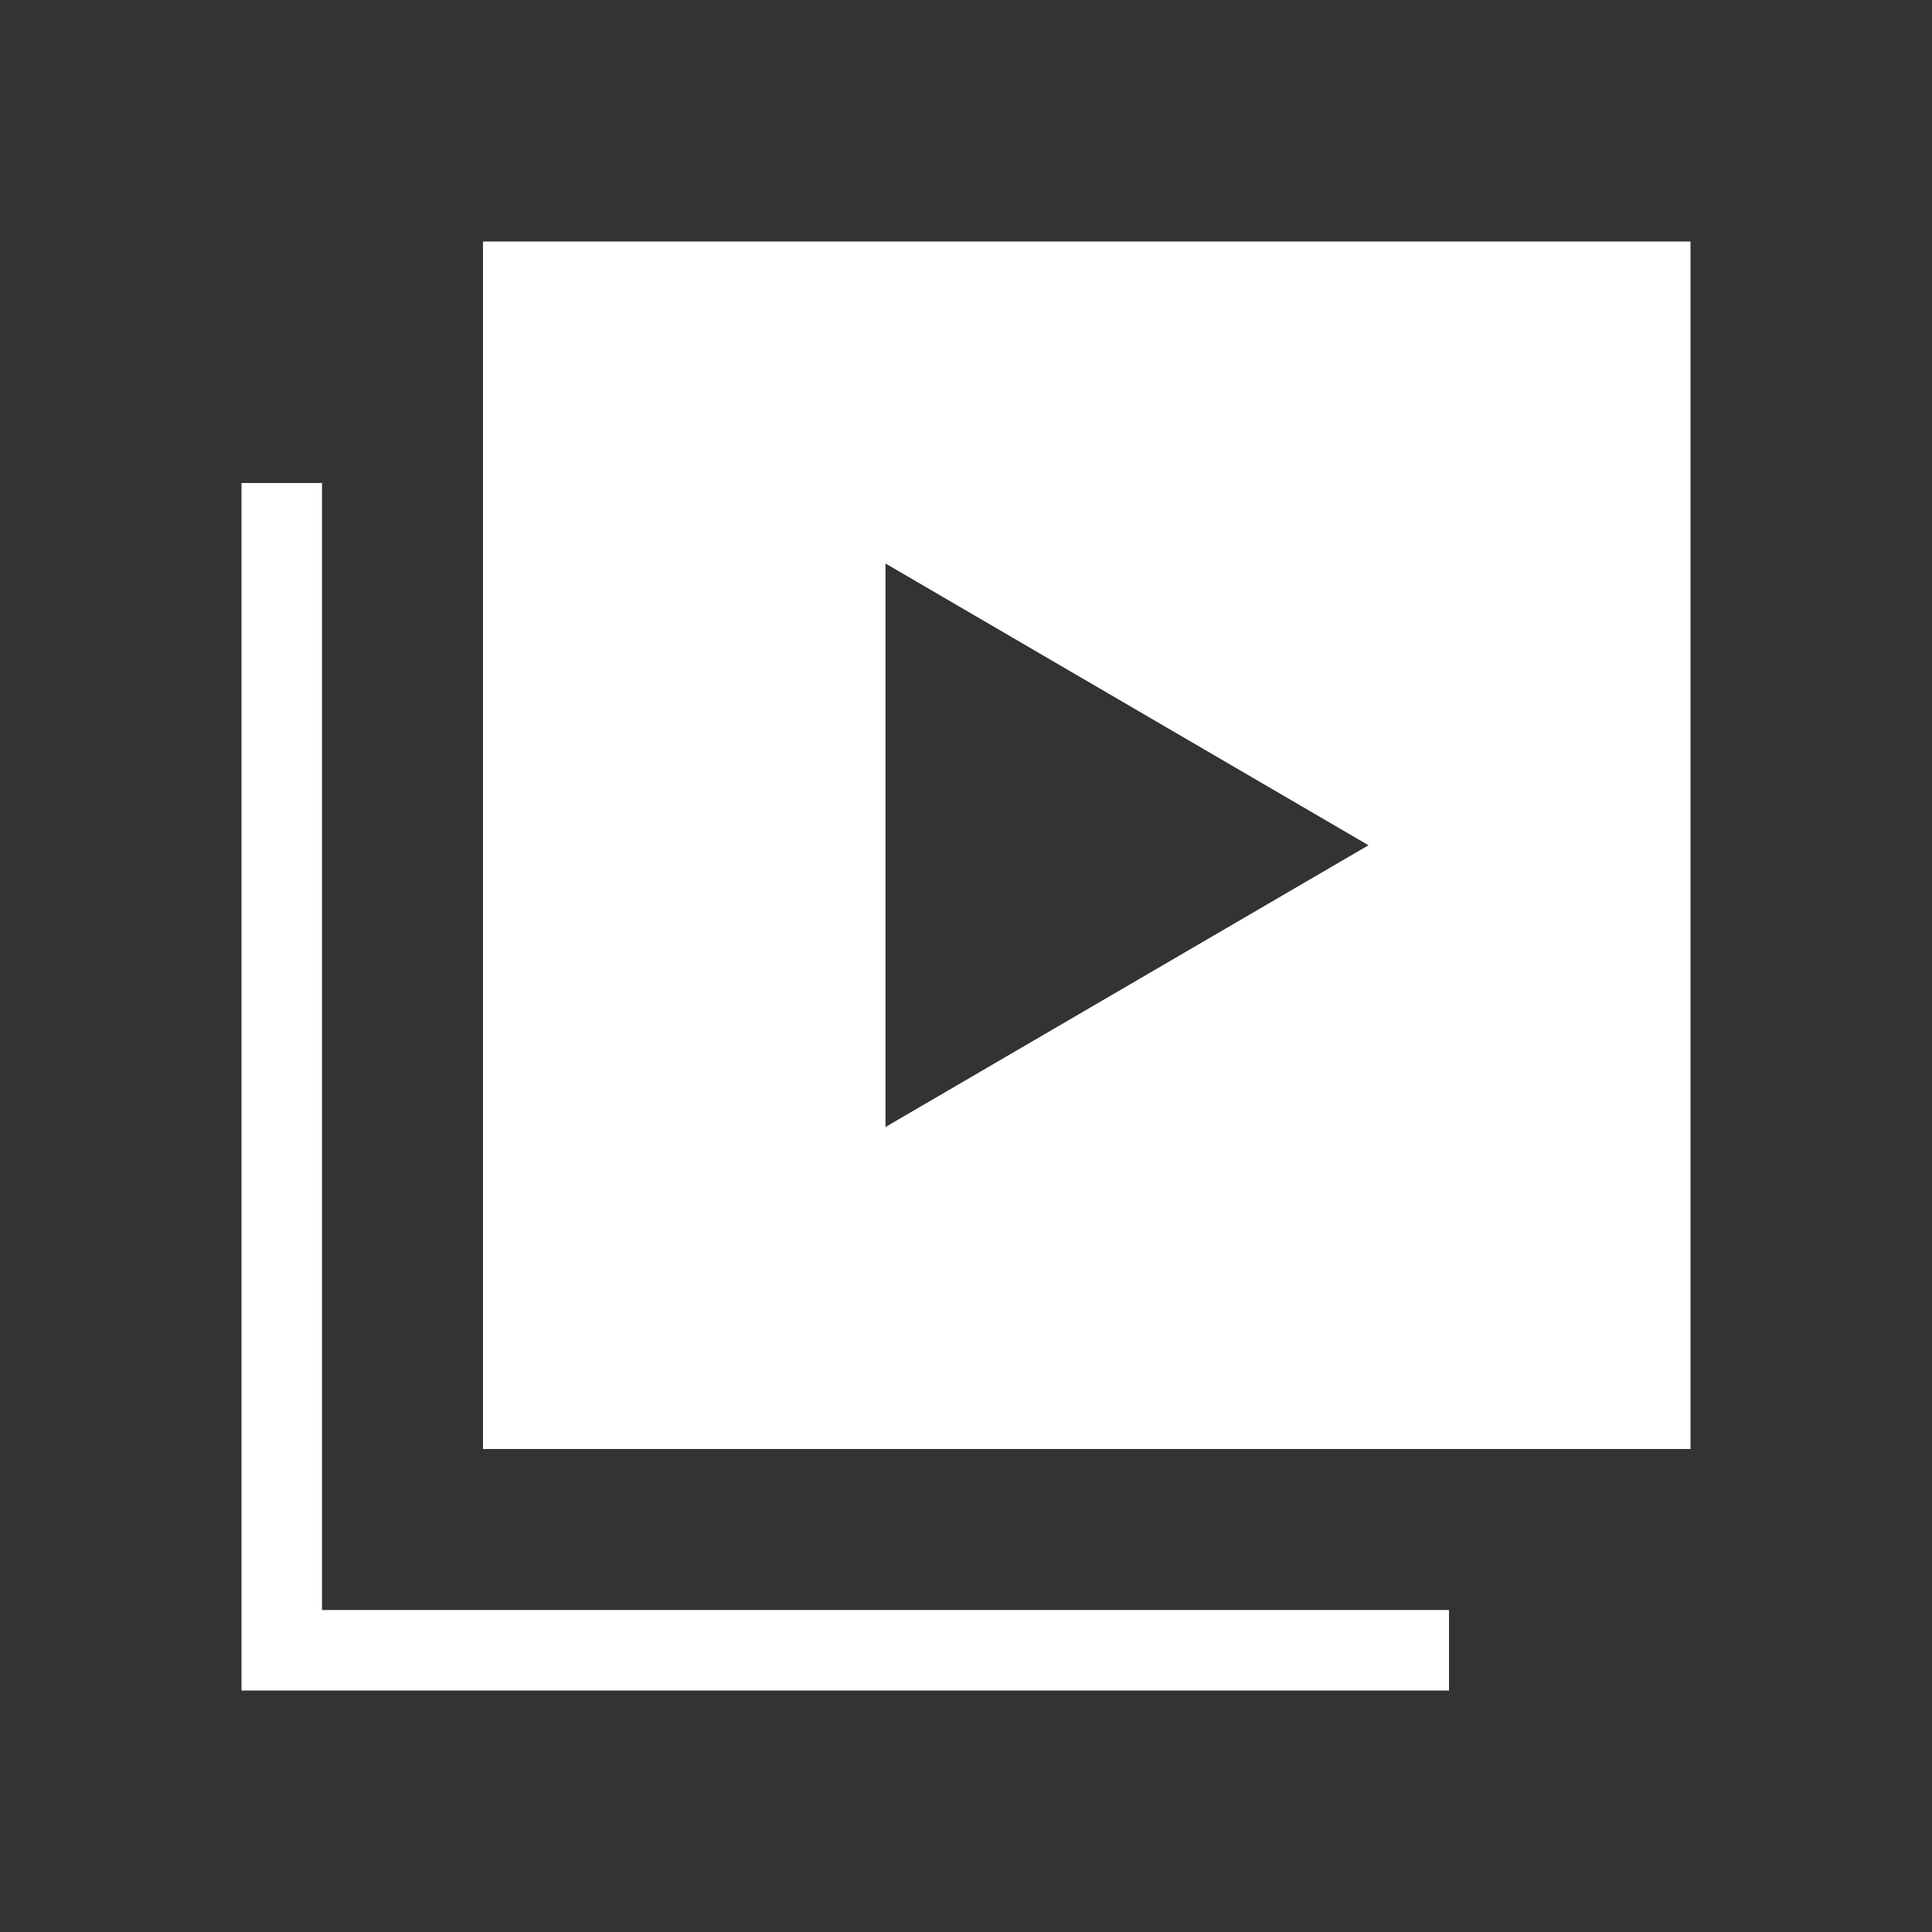 <svg xmlns="http://www.w3.org/2000/svg" width="24" height="24"><rect width="100%" height="100%" fill="#333333" stroke="none"/><path style="stroke:none;fill-rule:nonzero;fill:#fff;fill-opacity:1" d="M4 20h14v1H3V6h1zM21 3v15H6V3zm-4 7.5L11 7v7zm0 0"/></svg>